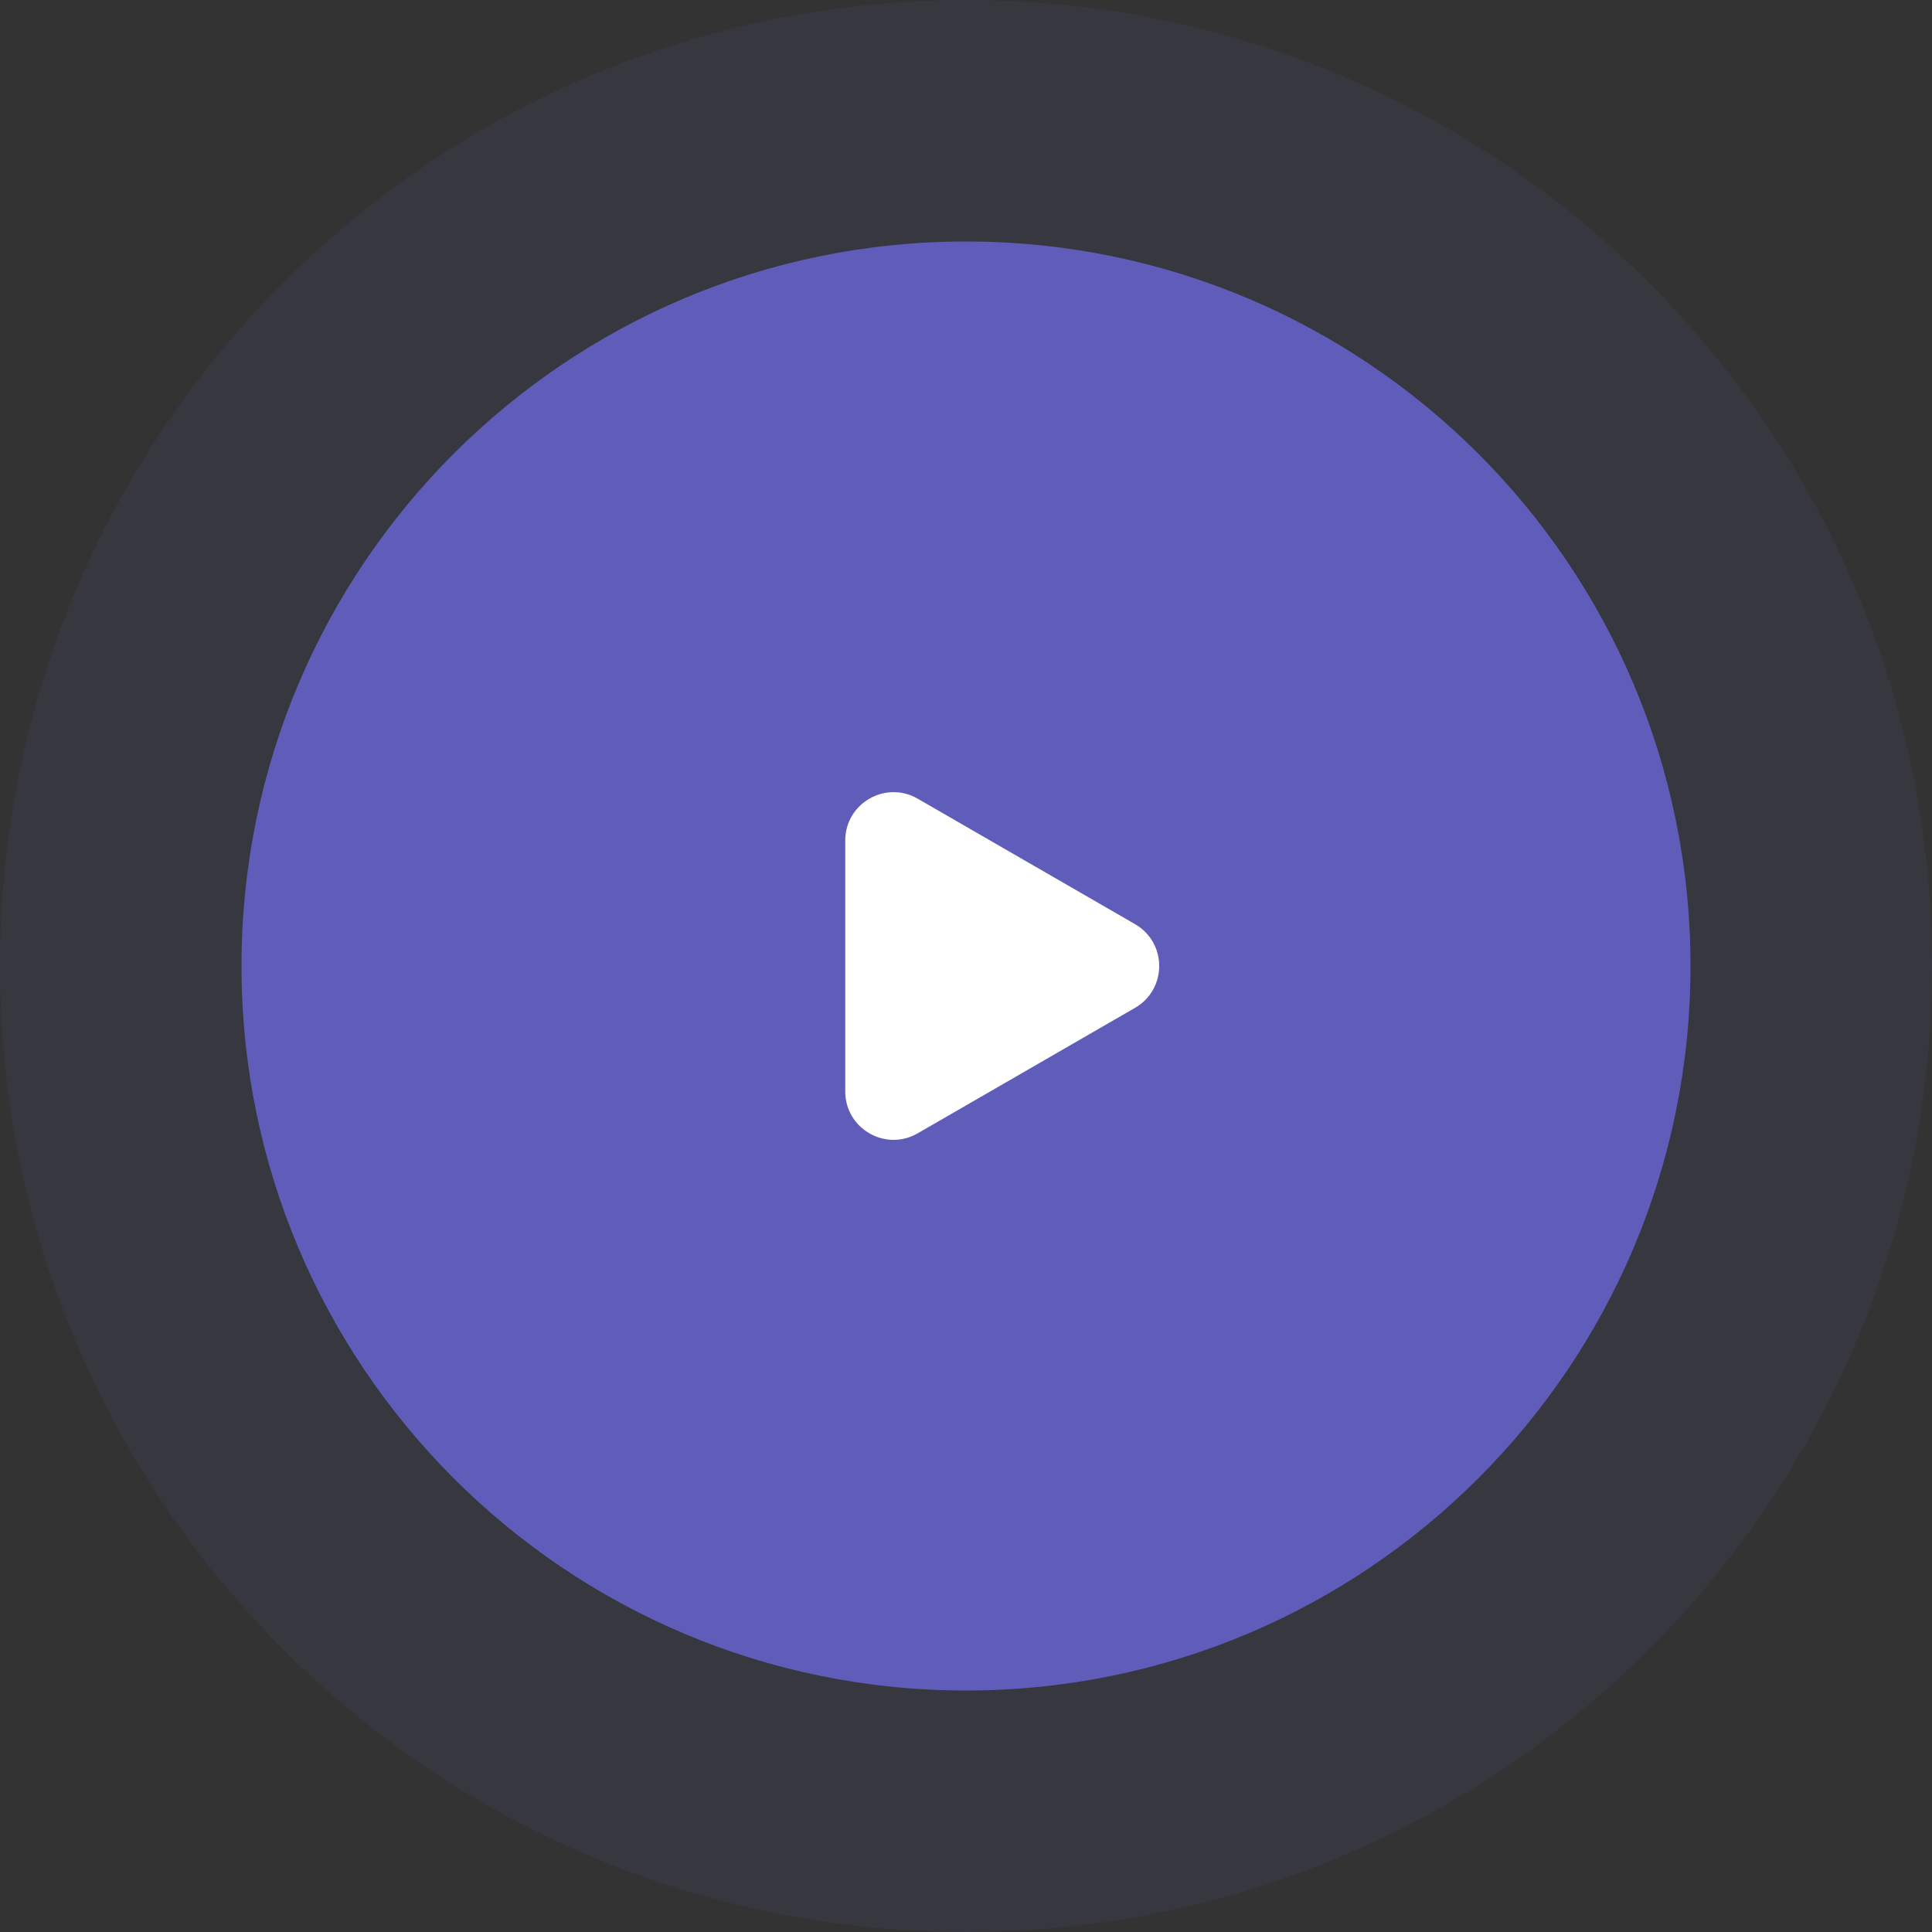 <svg width="110" height="110" viewBox="0 0 110 110" fill="none" xmlns="http://www.w3.org/2000/svg">
<rect x="0" y="0" width="110" height="110" fill="#333333" stroke="none"/>
<path d="M55 110C85.376 110 110 85.376 110 55C110 24.624 85.376 0 55 0C24.624 0 0 24.624 0 55C0 85.376 24.624 110 55 110Z" fill="#605DBA" fill-opacity="0.1"/>
<path d="M55 96.25C77.782 96.25 96.25 77.782 96.25 55C96.25 32.218 77.782 13.75 55 13.75C32.218 13.75 13.75 32.218 13.75 55C13.75 77.782 32.218 96.25 55 96.25Z" fill="#605DBA"/>
<path d="M64.625 52.618C66.458 53.677 66.458 56.323 64.625 57.382L52.25 64.526C50.417 65.585 48.125 64.262 48.125 62.145V47.855C48.125 45.738 50.417 44.415 52.25 45.474L64.625 52.618Z" fill="white"/>
</svg>
